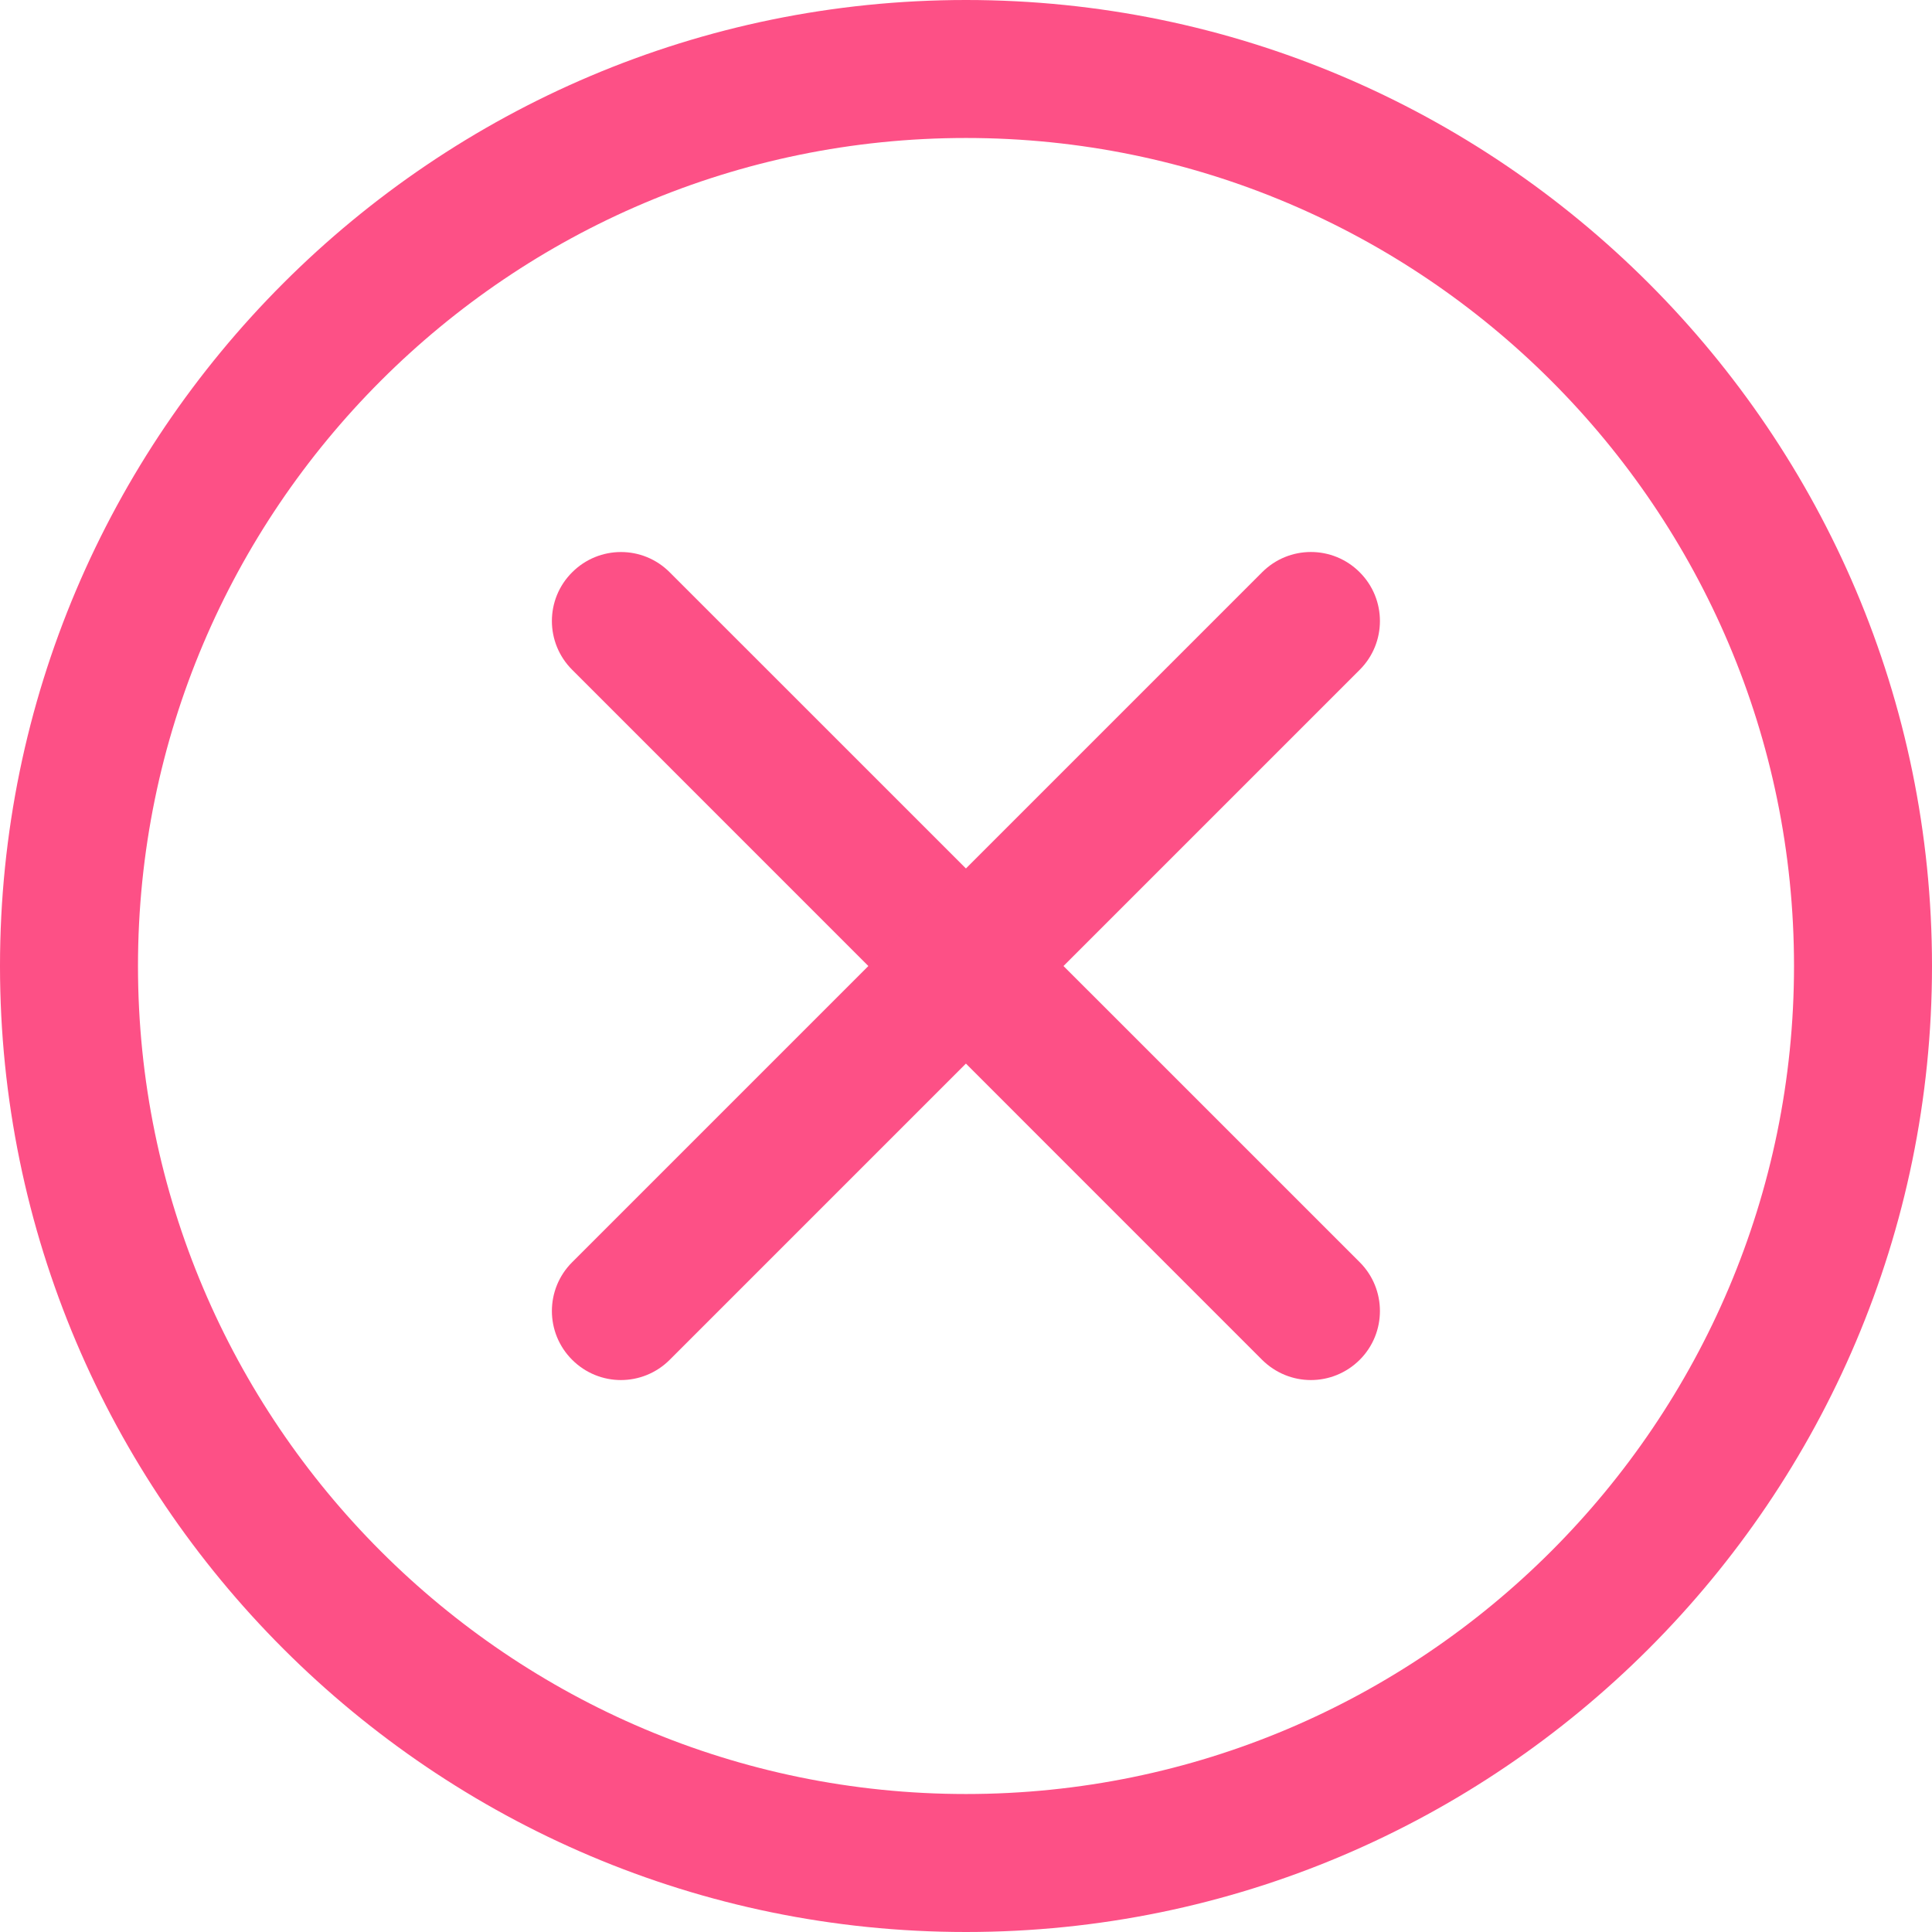 <svg width="19" height="19" viewBox="0 0 19 19" fill="none" xmlns="http://www.w3.org/2000/svg">
<path d="M9.5 19C4.262 19 0 14.738 0 9.5C0 4.262 4.262 0 9.5 0C14.738 0 19 4.262 19 9.5C19 14.738 14.738 19 9.5 19ZM9.5 1.357C5.01 1.357 1.357 5.01 1.357 9.5C1.357 13.99 5.01 17.643 9.5 17.643C13.99 17.643 17.643 13.99 17.643 9.5C17.643 5.01 13.99 1.357 9.5 1.357Z" fill="#FD5086"/>
<path d="M12.892 13.572C12.718 13.572 12.545 13.505 12.412 13.373L5.627 6.587C5.361 6.322 5.361 5.892 5.627 5.628C5.892 5.363 6.321 5.362 6.586 5.628L13.372 12.413C13.637 12.678 13.637 13.108 13.372 13.373C13.239 13.505 13.066 13.572 12.892 13.572Z" fill="#FD5086"/>
<path d="M6.106 13.572C5.933 13.572 5.759 13.505 5.627 13.373C5.361 13.108 5.361 12.678 5.627 12.413L12.412 5.628C12.677 5.362 13.107 5.362 13.372 5.628C13.637 5.893 13.637 6.322 13.372 6.587L6.586 13.373C6.454 13.505 6.28 13.572 6.106 13.572Z" fill="#FD5086"/>
</svg>
